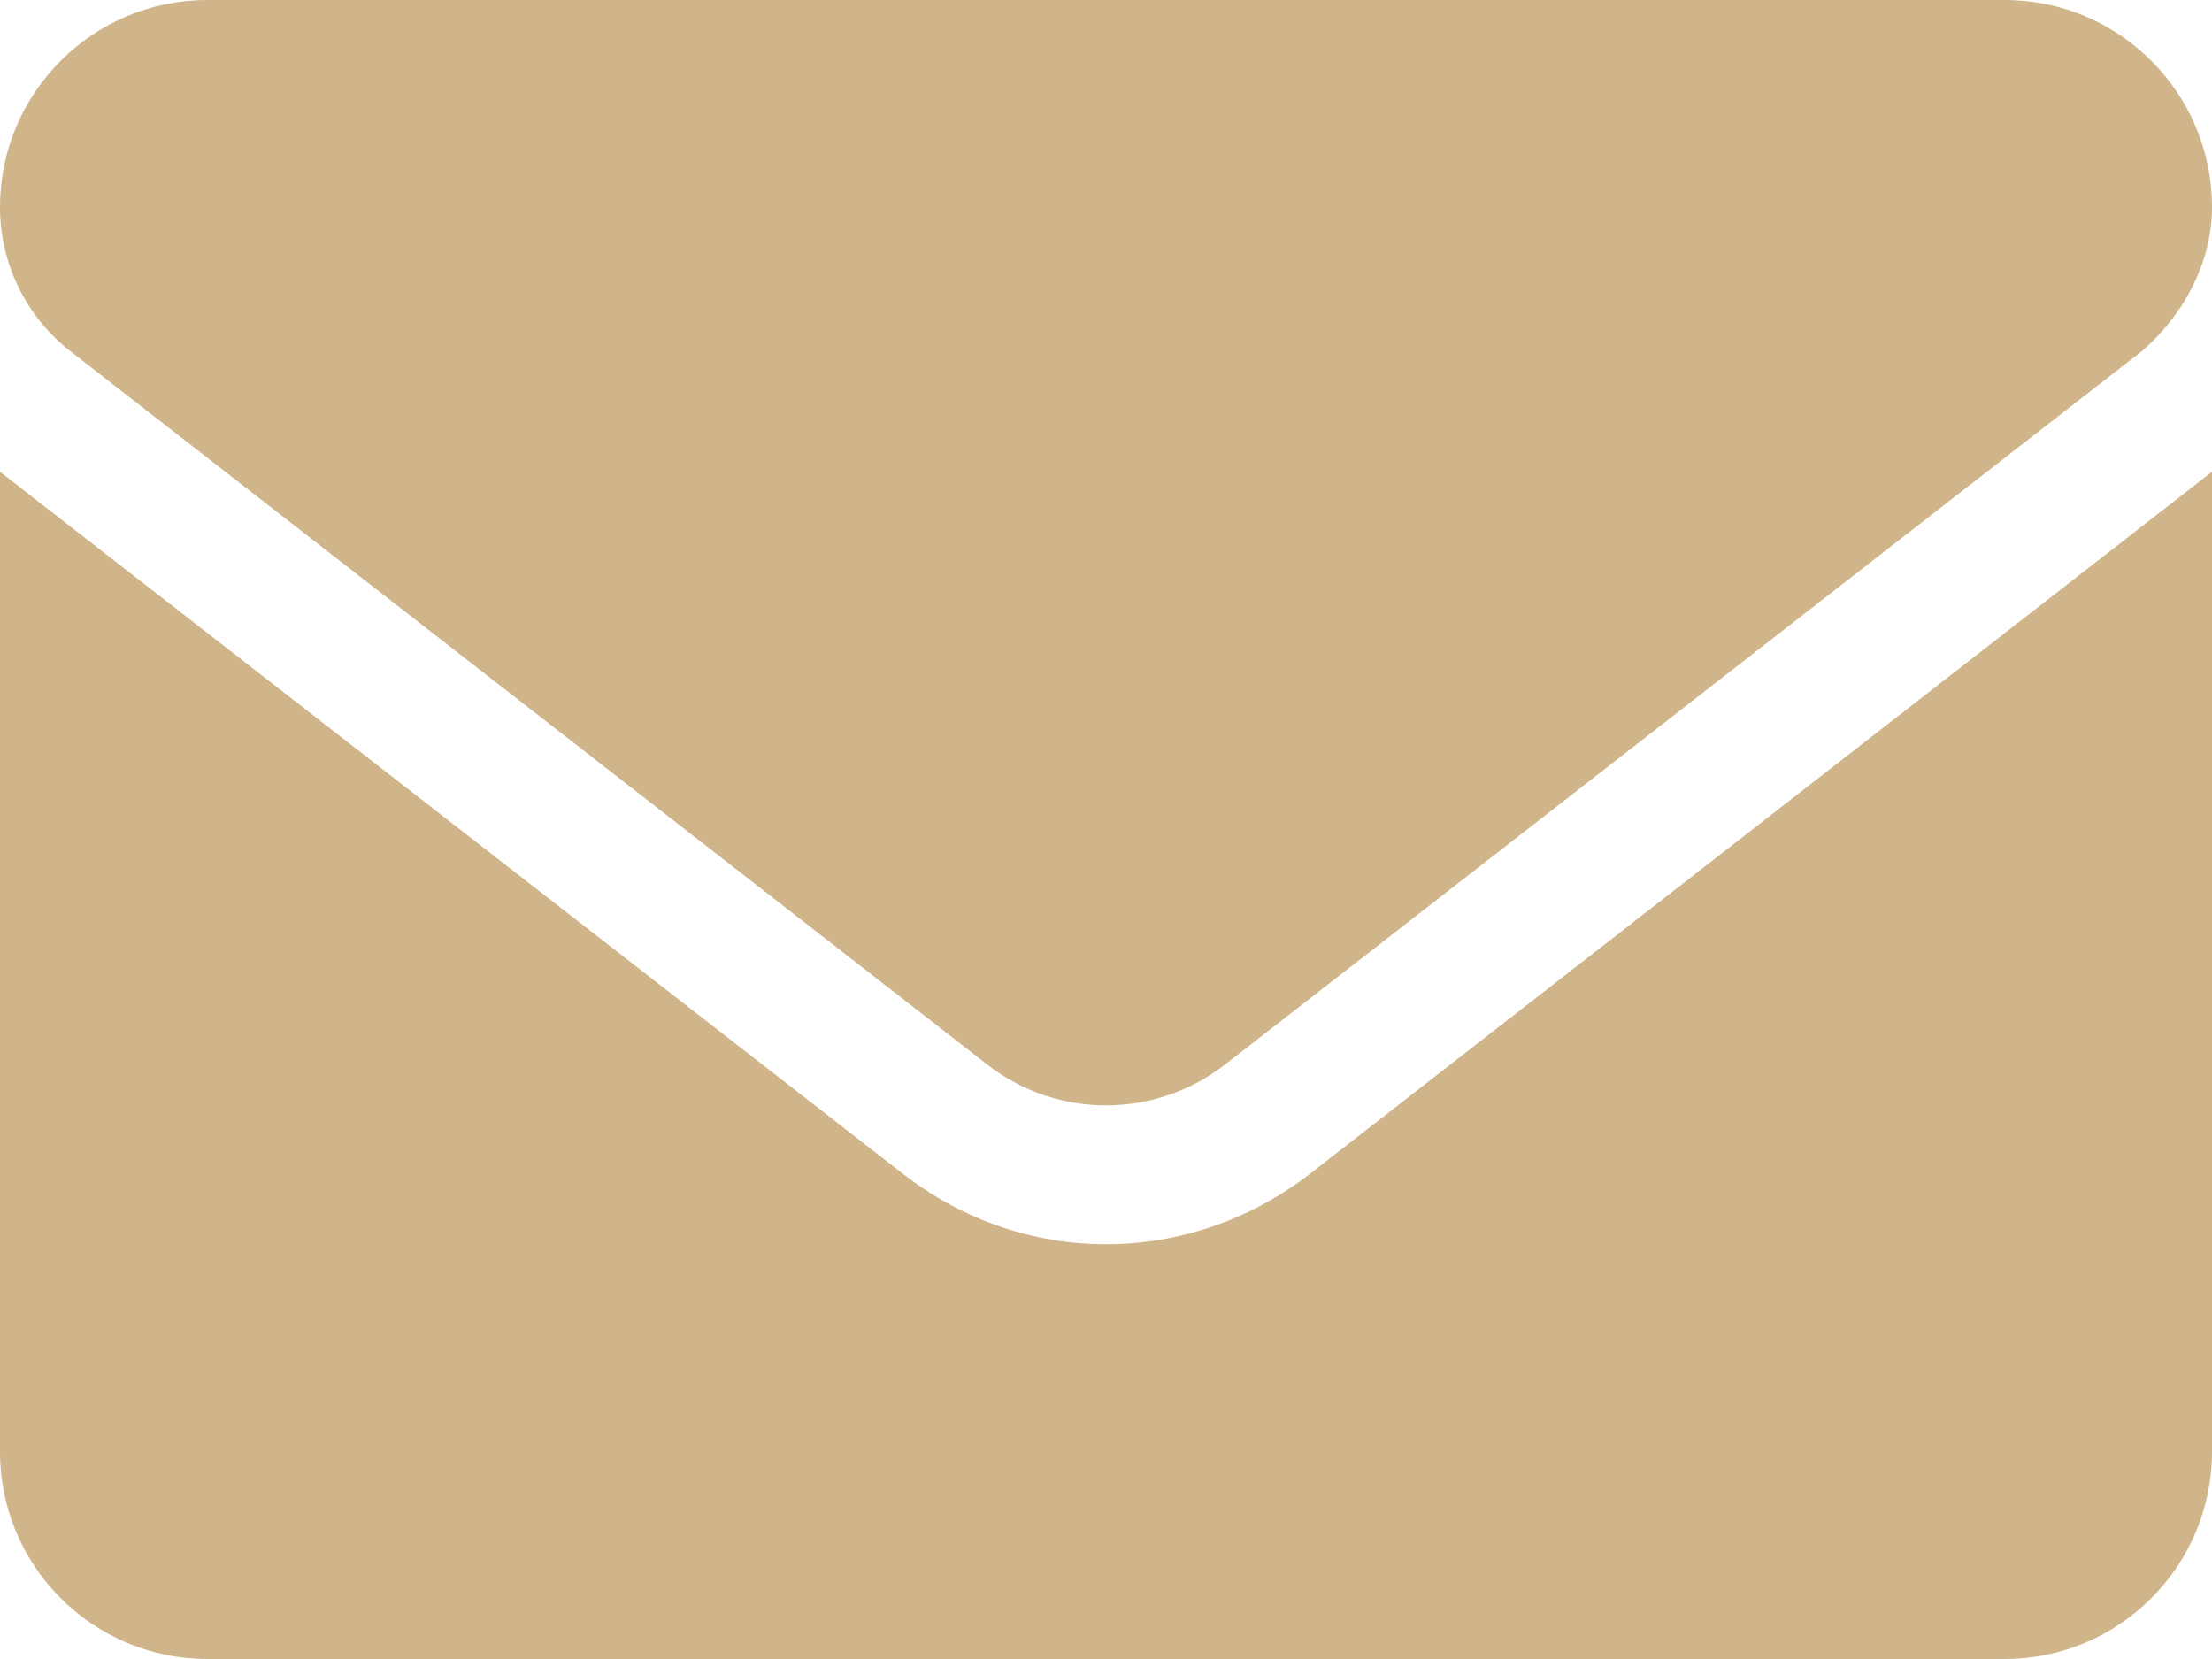 <svg width="32" height="24" viewBox="0 0 32 24" fill="none" xmlns="http://www.w3.org/2000/svg">
<path d="M16 18C14.967 18 13.934 17.661 13.053 16.974L0 6.825V21C0 22.656 1.343 24 3 24H29C30.657 24 32 22.657 32 21V6.825L18.95 16.981C18.069 17.663 17.031 18 16 18ZM1.018 5.081L14.281 15.4C15.293 16.188 16.71 16.188 17.722 15.4L30.984 5.081C31.569 4.581 32 3.812 32 3C32 1.343 30.656 0 29 0H3C1.343 0 0 1.343 0 3C0 3.812 0.376 4.581 1.018 5.081Z" fill="#D0B58A"/>
</svg>

